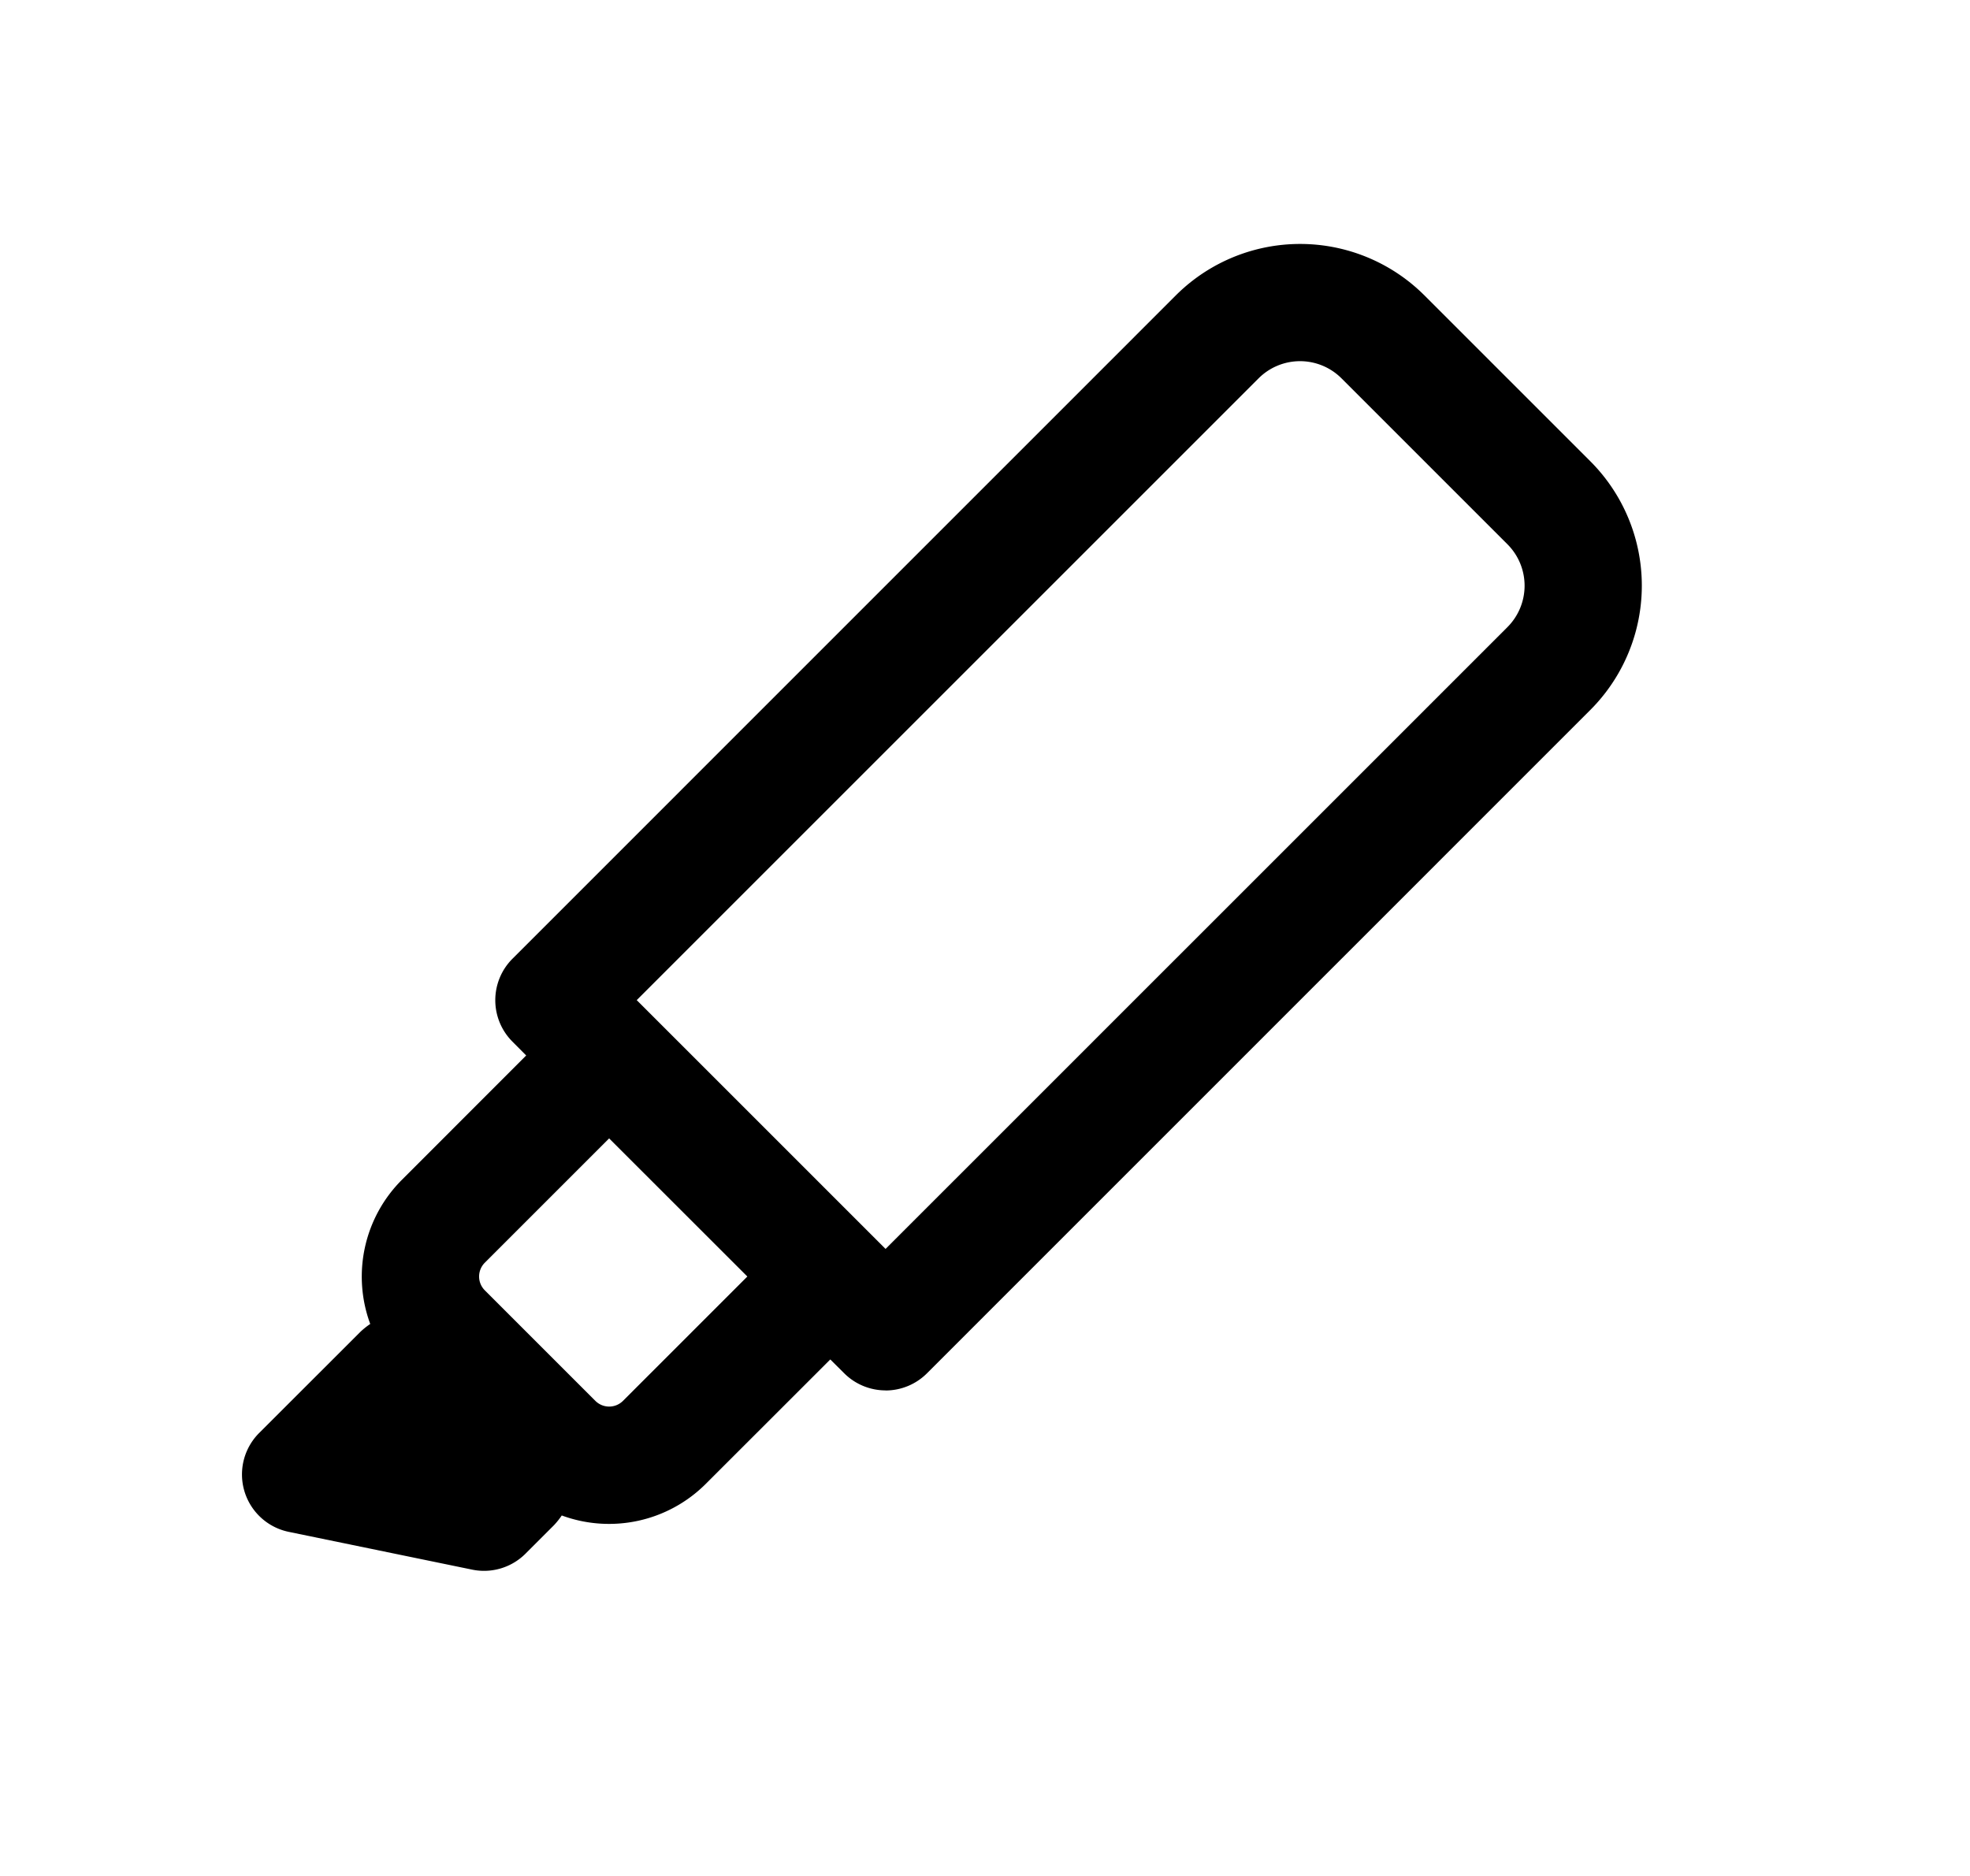 <svg xmlns="http://www.w3.org/2000/svg" width="1.05em" height="1em" viewBox="0 0 25 24"><path fill="currentColor" fill-rule="evenodd" d="M11.228 17.788a.75.75 0 0 1-.53-.22l-.177-.176l-1.591 1.59a1.75 1.75 0 0 1-1.844.406a1 1 0 0 1-.1.125l-.364.364a.75.75 0 0 1-.682.204l-2.345-.483a.75.75 0 0 1-.38-1.265l1.296-1.295a1 1 0 0 1 .125-.1a1.75 1.75 0 0 1 .405-1.844l1.59-1.591l-.176-.177a.75.75 0 0 1 0-1.06L14.94 3.78a2.25 2.25 0 0 1 3.182 0l2.121 2.121a2.25 2.25 0 0 1 0 3.182l-8.485 8.486a.75.75 0 0 1-.53.22M9.46 16.331l-1.768-1.767l-1.59 1.59a.25.25 0 0 0 0 .354l1.414 1.414a.25.25 0 0 0 .353 0zm1.591-.53l.014.014l.163.163l7.955-7.955a.75.75 0 0 0 0-1.06L17.06 4.84a.75.75 0 0 0-1.06 0l-7.955 7.955l.163.163l.014.014z" clip-rule="evenodd"/></svg>